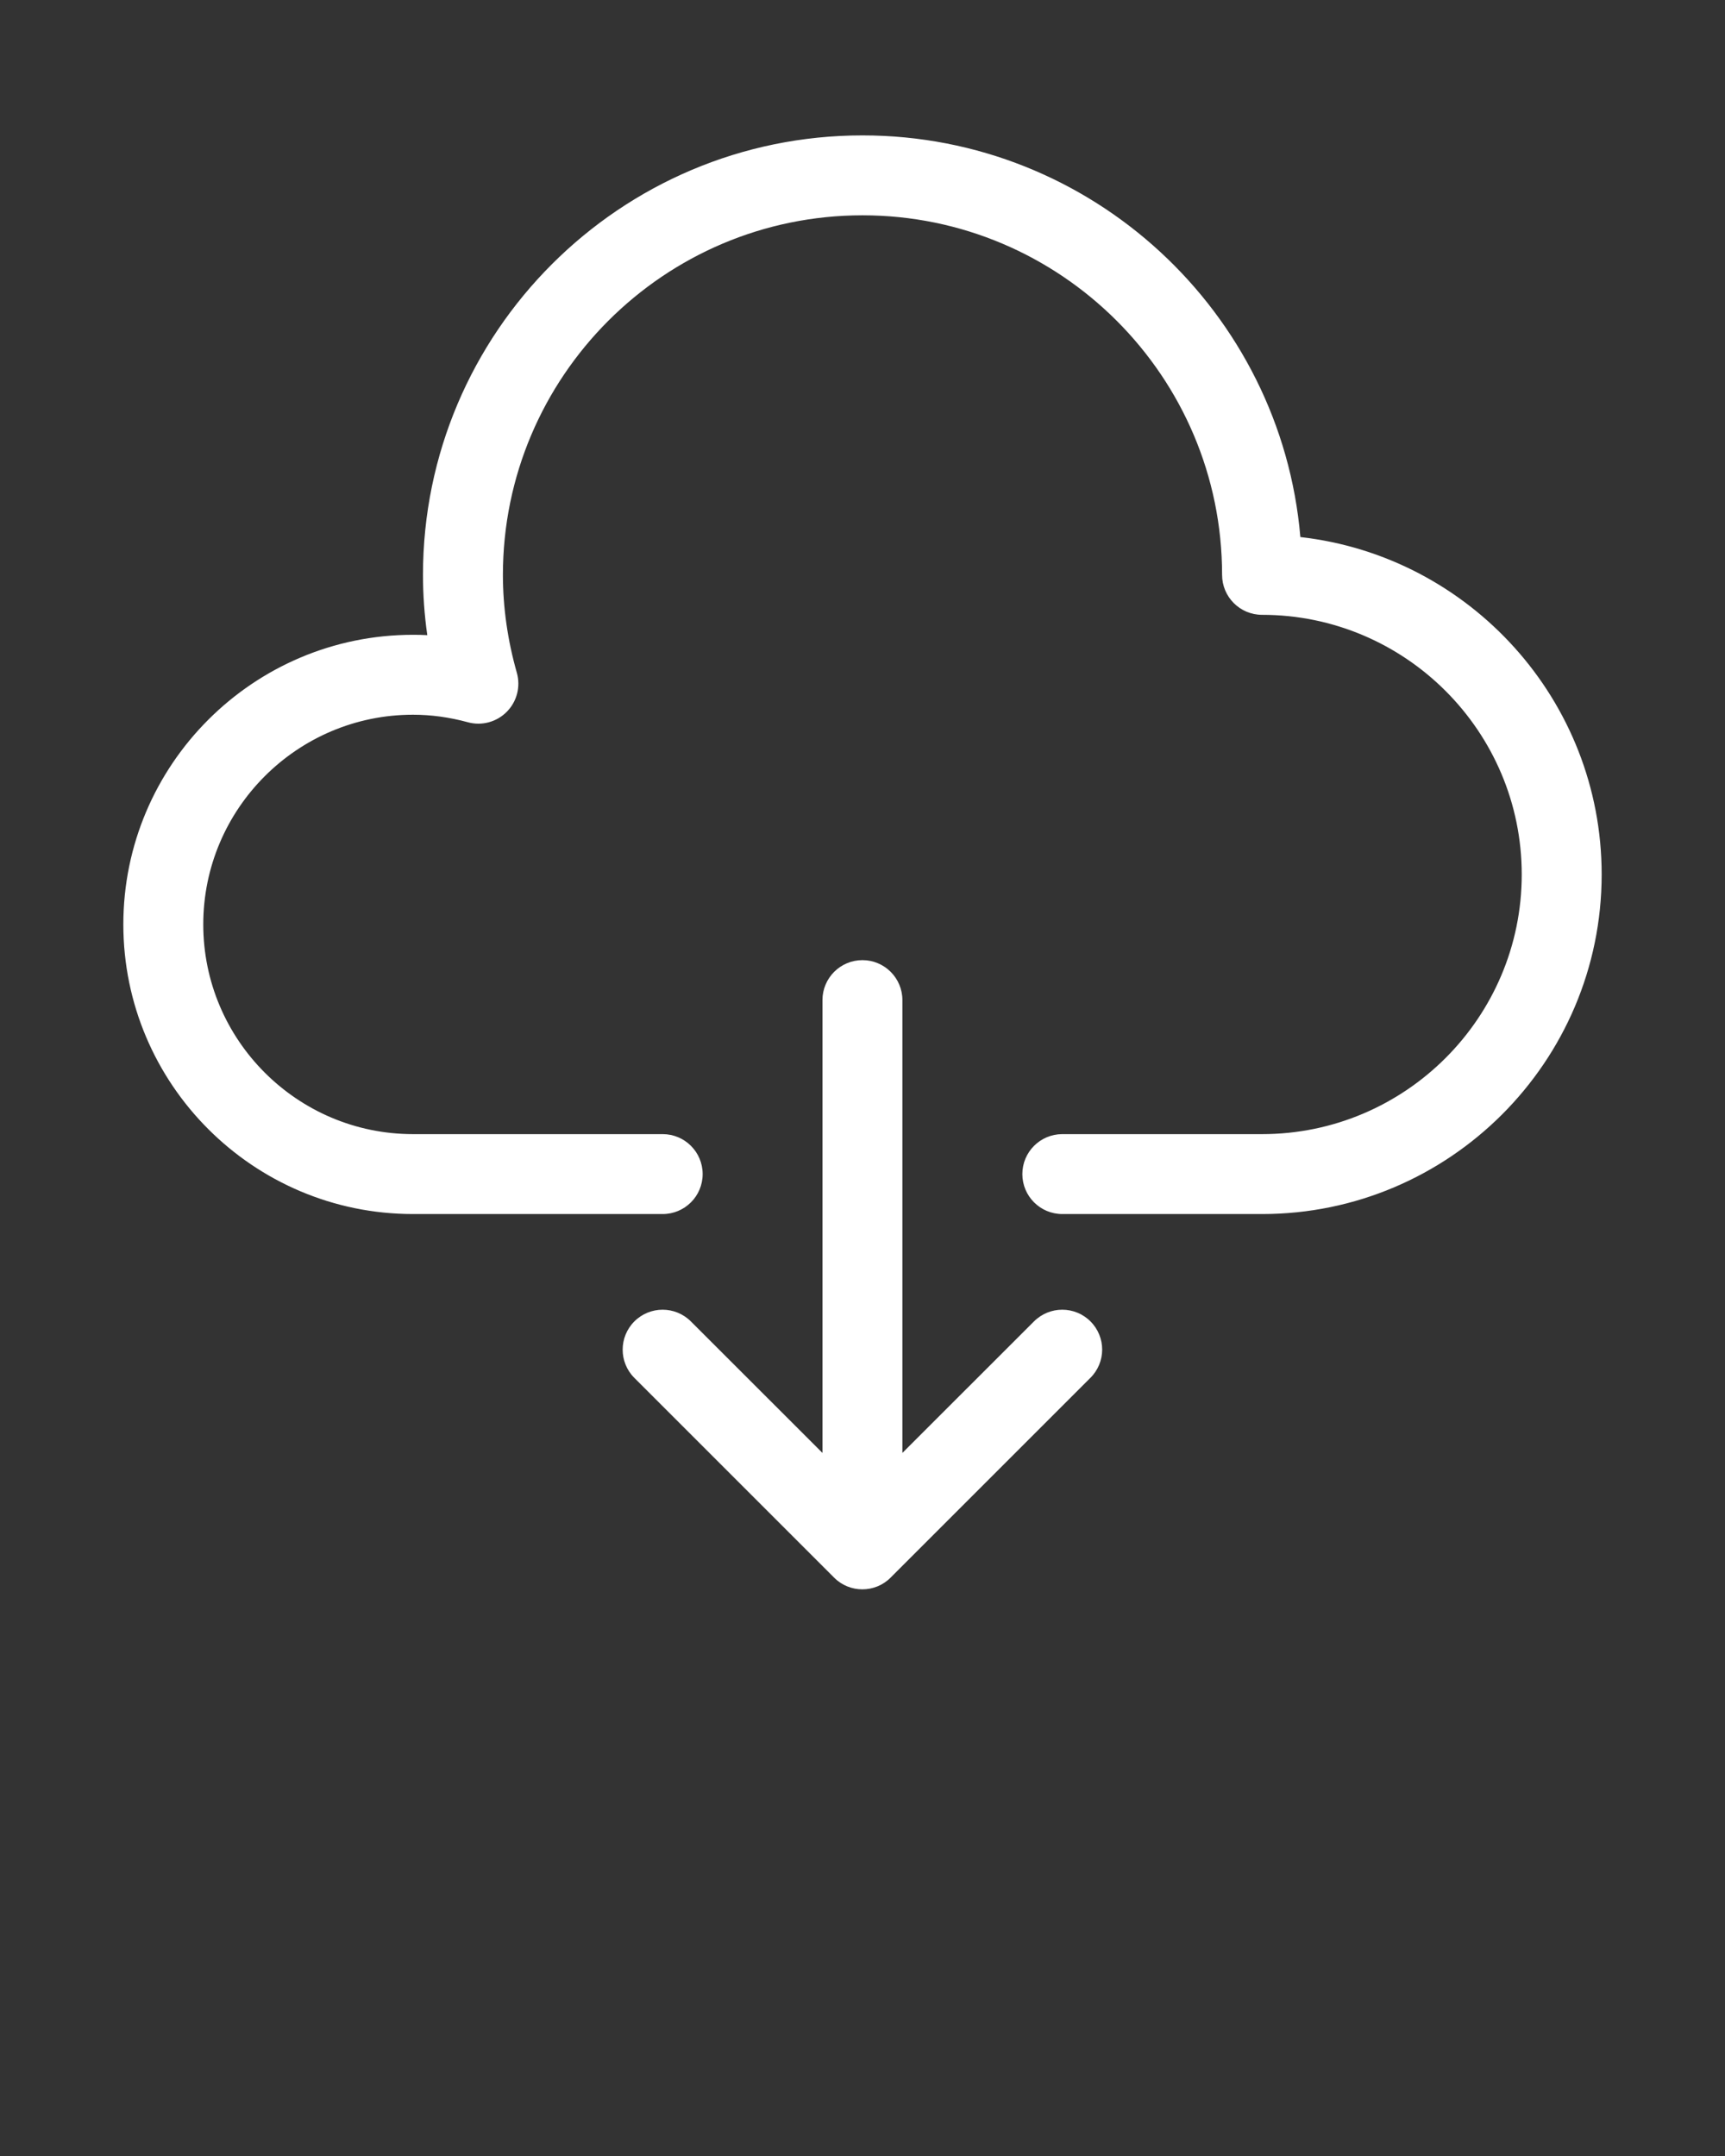 <svg xmlns="http://www.w3.org/2000/svg" xmlns:xlink="http://www.w3.org/1999/xlink" fill="#FFF" version="1.1" x="0px" y="0px" viewBox="0 0 24 30" style="enable-background:new 0 0 24 24;" xml:space="preserve"><rect x="0" y="0" width="24" height="30" fill="#333333" stroke="none"/><path d="M15.172,18.387c-0.217-0.217-0.569-0.217-0.786,0l-1.831,1.83v-6.301c0-0.307-0.249-0.556-0.556-0.556  c-0.307,0-0.556,0.249-0.556,0.556v6.301l-1.831-1.83c-0.217-0.217-0.569-0.217-0.786,0c-0.217,0.217-0.217,0.569,0,0.786  l2.779,2.779c0.108,0.109,0.251,0.163,0.393,0.163c0.142,0,0.285-0.054,0.393-0.163l2.779-2.779  C15.389,18.956,15.389,18.604,15.172,18.387z"/><path d="M18.092,7.473C17.825,4.347,15.194,1.884,12,1.884c-3.372,0-6.115,2.743-6.115,6.115c0,0.278,0.02,0.559,0.06,0.839  C5.879,8.834,5.813,8.833,5.746,8.833c-2.222,0-4.03,1.808-4.03,4.03c0,2.222,1.808,4.03,4.03,4.03h3.474  c0.307,0,0.556-0.249,0.556-0.556s-0.249-0.556-0.556-0.556H5.746c-1.609,0-2.918-1.309-2.918-2.918s1.309-2.918,2.918-2.918  c0.25,0,0.507,0.035,0.764,0.105c0.193,0.053,0.4-0.003,0.541-0.146c0.141-0.142,0.194-0.349,0.14-0.542  C7.062,8.908,6.997,8.45,6.997,7.999c0-2.758,2.244-5.003,5.003-5.003c2.759,0,5.003,2.244,5.003,5.003  c0,0.307,0.249,0.556,0.556,0.556c1.992,0,3.613,1.621,3.613,3.613c0,1.992-1.621,3.613-3.613,3.613h-2.779  c-0.307,0-0.556,0.249-0.556,0.556s0.249,0.556,0.556,0.556h2.779c2.605,0,4.725-2.12,4.725-4.725  C22.284,9.743,20.447,7.739,18.092,7.473z"/></svg>